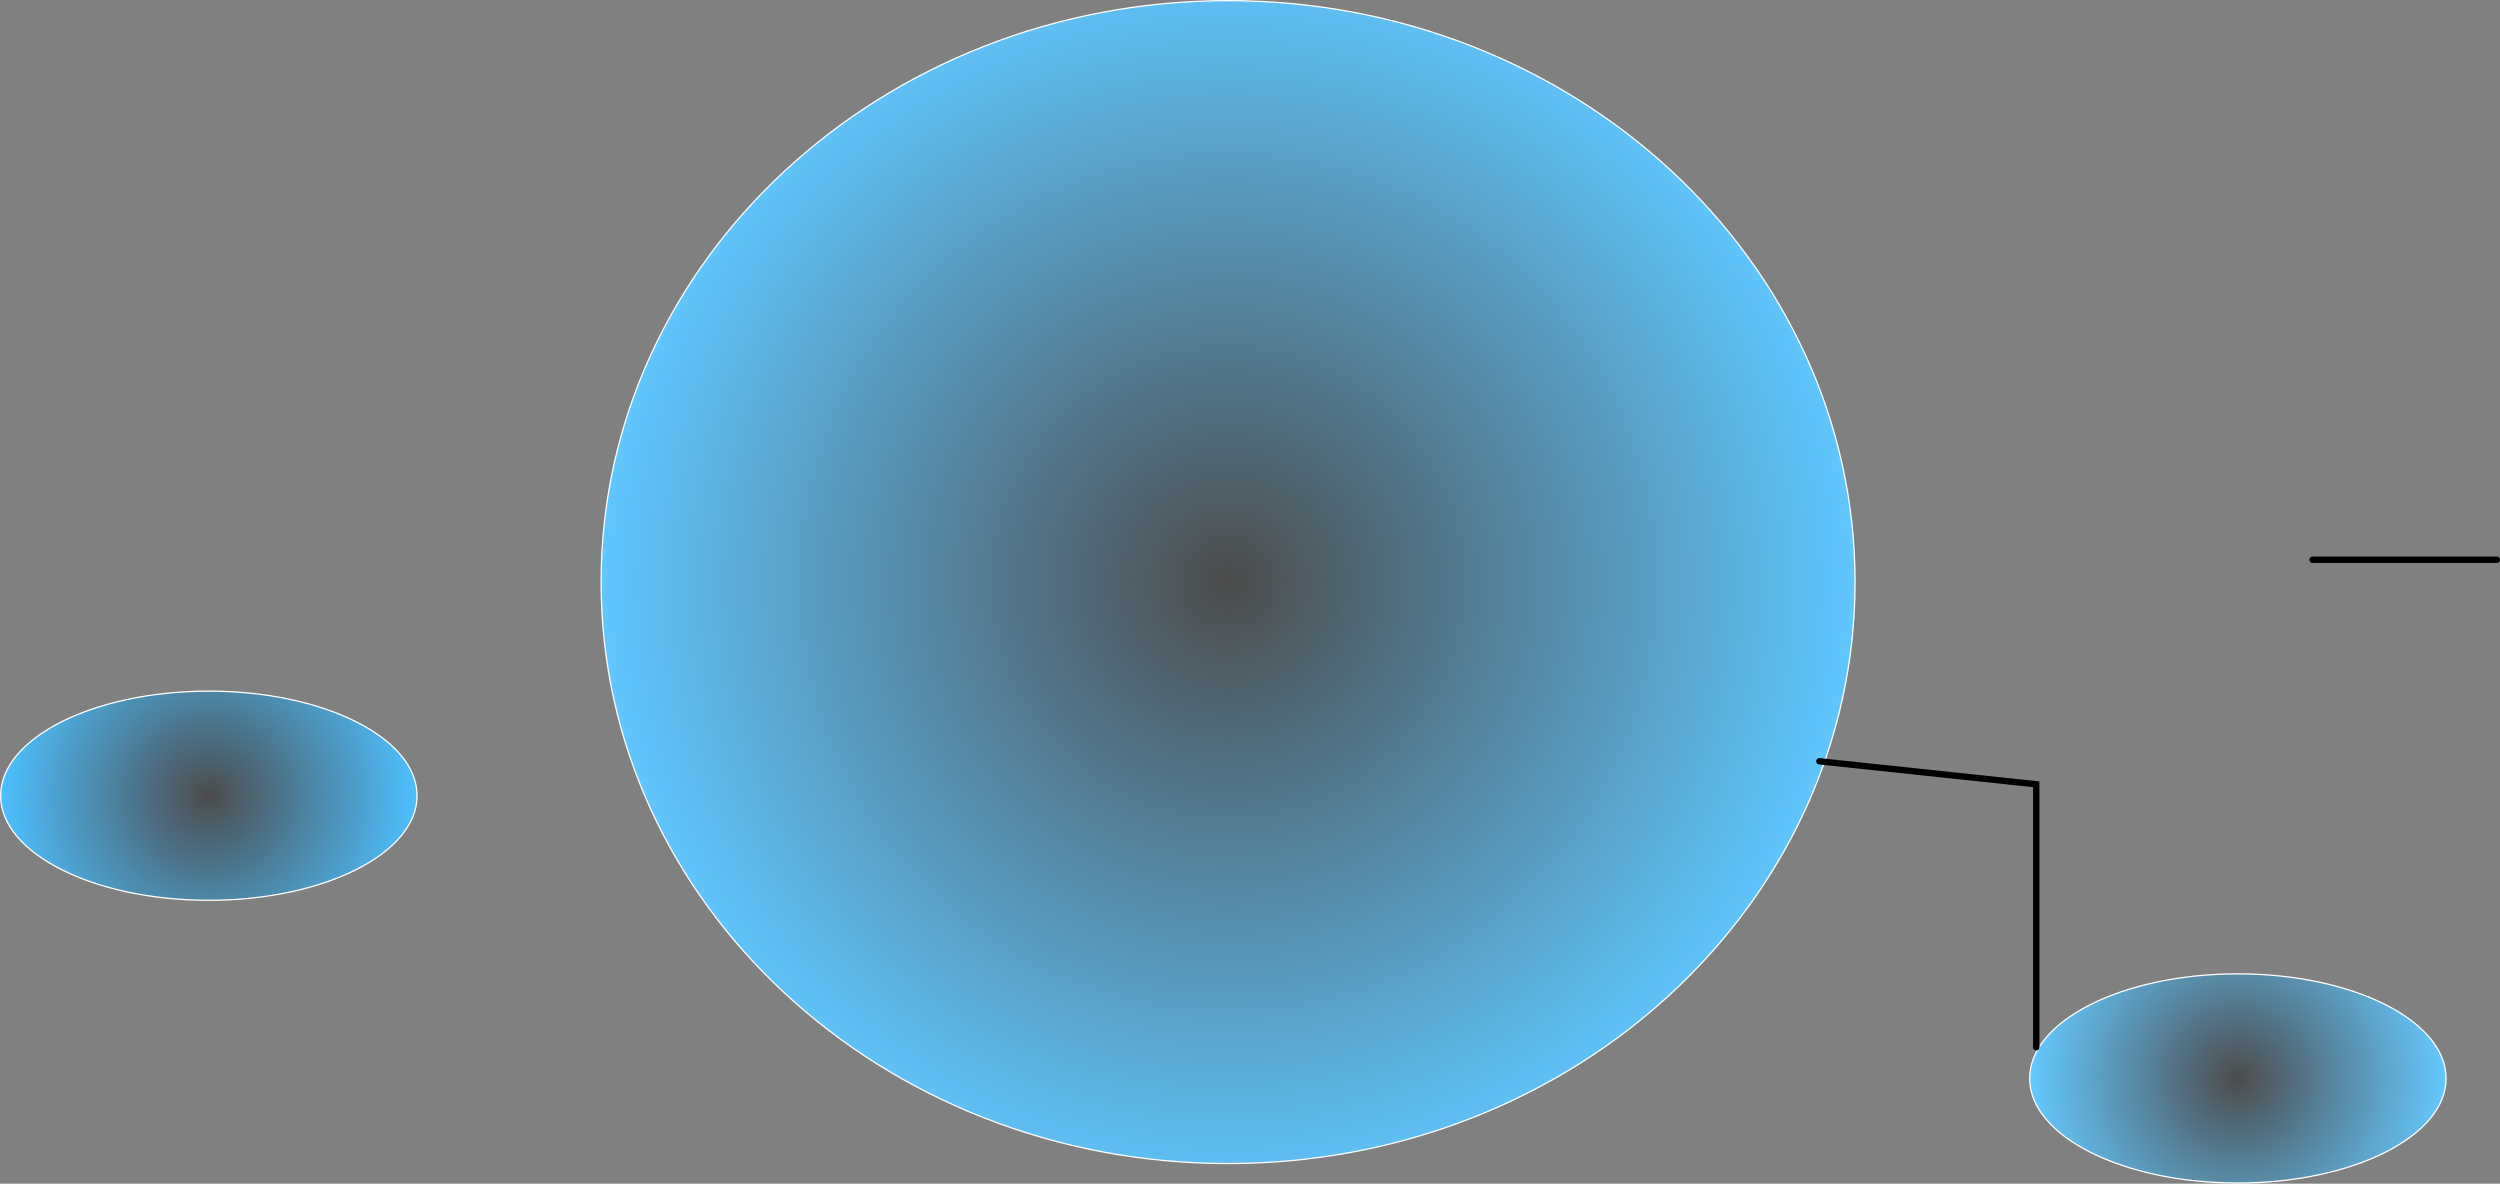 <svg version="1.1" xmlns="http://www.w3.org/2000/svg" xmlns:xlink="http://www.w3.org/1999/xlink" width="1956.105" height="926.15" viewBox="0,0,1956.105,926.15"><rect x="0" y="0" width="1956.105" height="926.15" fill="#808080" stroke="none"/><defs><radialGradient cx="960" cy="540" r="490.574" gradientUnits="userSpaceOnUse" id="color-1"><stop offset="0" stop-color="#4c4c4c"/><stop offset="1" stop-color="#5fc7ff"/></radialGradient><radialGradient cx="162.511" cy="707.147" r="162.913" gradientUnits="userSpaceOnUse" id="color-2"><stop offset="0" stop-color="#4c4c4c"/><stop offset="1" stop-color="#4cc0ff"/></radialGradient><radialGradient cx="1750.094" cy="928.363" r="162.913" gradientUnits="userSpaceOnUse" id="color-3"><stop offset="0" stop-color="#4c4c4c"/><stop offset="1" stop-color="#64c9ff"/></radialGradient></defs><g transform="translate(0.902,-84.545)"><g data-paper-data="{&quot;isPaintingLayer&quot;:true}" fill-rule="nonzero" stroke-linejoin="miter" stroke-miterlimit="10" stroke-dasharray="" stroke-dashoffset="0" style="mix-blend-mode: normal"><path d="M1450.574,540c0,251.265 -219.638,454.955 -490.574,454.955c-270.937,0 -490.574,-203.69 -490.574,-454.955c0,-251.265 219.638,-454.955 490.574,-454.955c270.937,0 490.574,203.69 490.574,454.955z" fill="url(#color-1)" stroke="#ffffff" stroke-width="1" stroke-linecap="butt"/><path d="M-0.402,707.147c0,-45.194 72.939,-81.832 162.913,-81.832c89.974,0 162.913,36.637 162.913,81.832c0,45.194 -72.939,81.832 -162.913,81.832c-89.974,0 -162.913,-36.637 -162.913,-81.832z" fill="url(#color-2)" stroke="#ffffff" stroke-width="1" stroke-linecap="butt"/><path d="M1587.181,928.363c0,-45.194 72.939,-81.832 162.913,-81.832c89.974,0 162.913,36.637 162.913,81.832c0,45.194 -72.939,81.832 -162.913,81.832c-89.974,0 -162.913,-36.637 -162.913,-81.832z" fill="url(#color-3)" stroke="#ffffff" stroke-width="1" stroke-linecap="butt"/><path d="M1422.673,680.197l169.67,18.018v205.706" fill="none" stroke="#000000" stroke-width="5" stroke-linecap="round"/><path d="M1808.559,522.539h144.144" fill="none" stroke="#000000" stroke-width="5" stroke-linecap="round"/></g></g></svg>